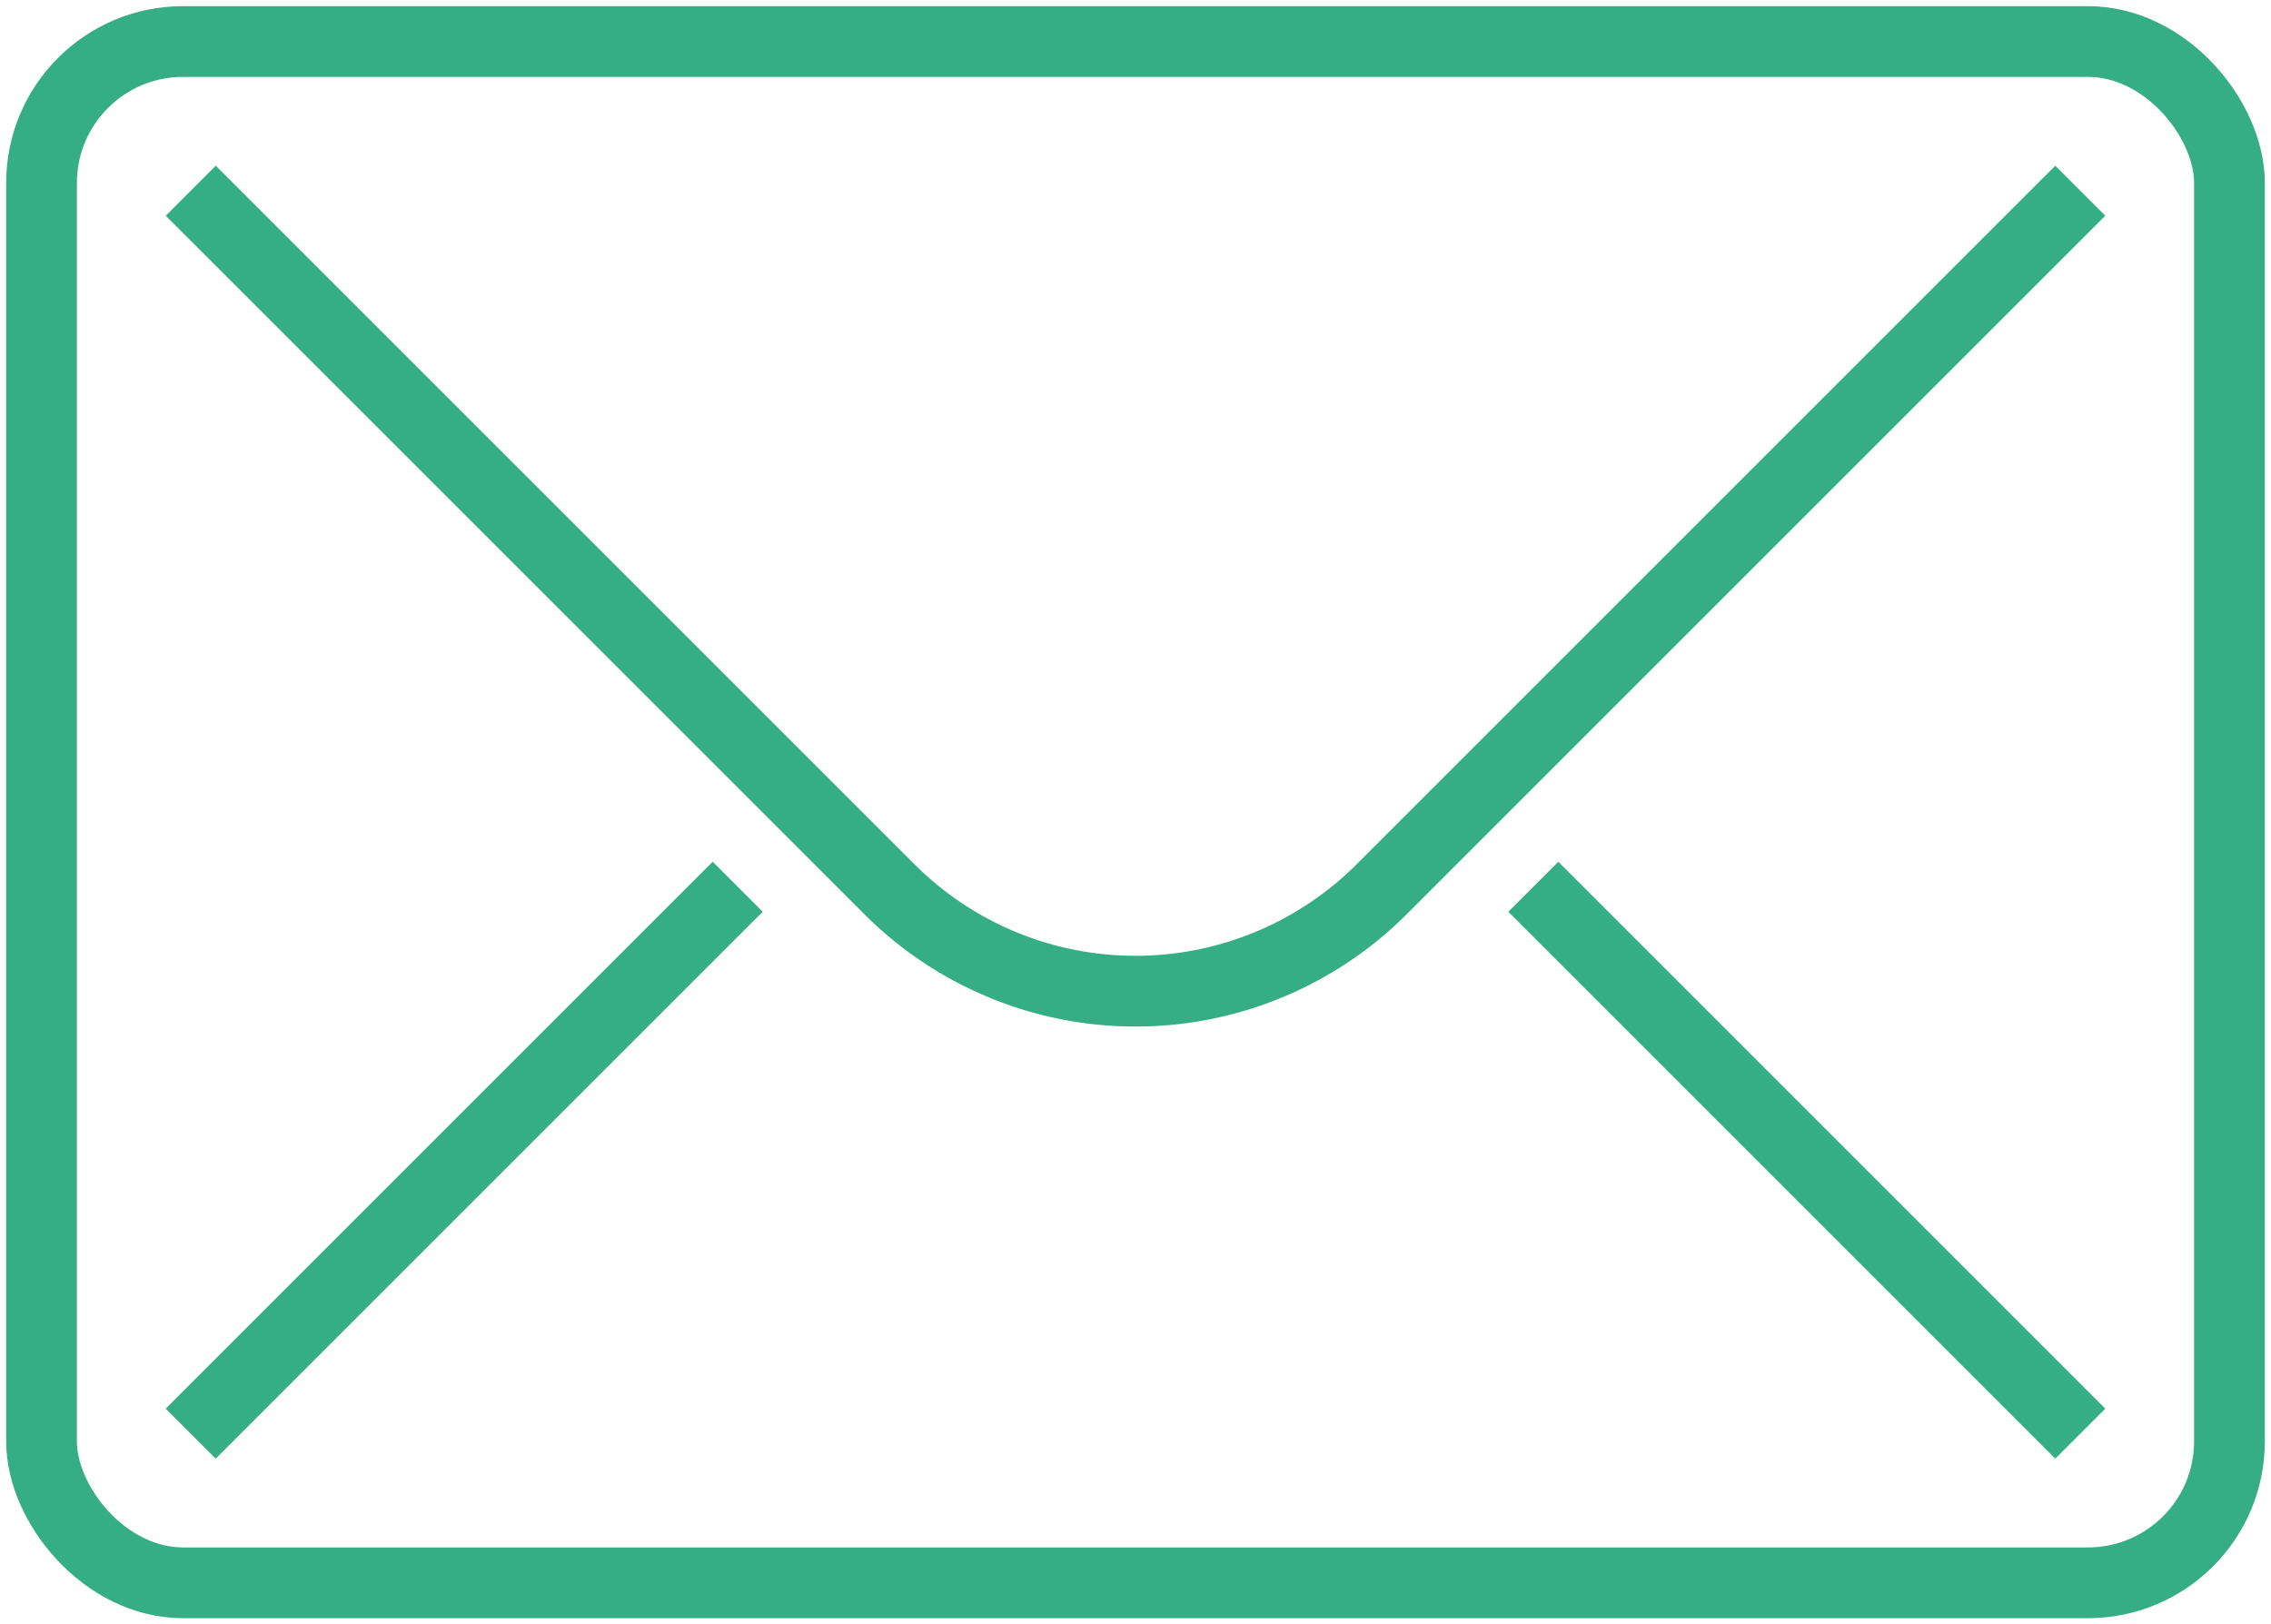 <svg id="Component_22_1" data-name="Component 22 – 1" xmlns="http://www.w3.org/2000/svg" xmlns:xlink="http://www.w3.org/1999/xlink" width="192.6" height="137.776" viewBox="0 0 192.6 137.776">
  <defs>
    <clipPath id="clip-path">
      <rect id="Rectangle_299" data-name="Rectangle 299" width="192.6" height="137.776" fill="none" stroke="#707070" stroke-width="6"/>
    </clipPath>
  </defs>
  <g id="Group_885" data-name="Group 885" clip-path="url(#clip-path)">
    <rect id="Rectangle_298" data-name="Rectangle 298" width="185.555" height="130.732" rx="12" transform="translate(3.522 3.522)" fill="none" stroke="#35ad85" stroke-width="6"/>
    <path id="Path_1056" data-name="Path 1056" d="M219.949,59.7,160.7,118.949a29.52,29.52,0,0,1-41.747,0L59.7,59.7" transform="translate(-43.523 -43.523)" fill="none" stroke="#35ad85" stroke-width="6"/>
    <line id="Line_13" data-name="Line 13" y1="46.389" x2="46.389" transform="translate(16.174 75.214)" fill="none" stroke="#35ad85" stroke-width="6"/>
    <line id="Line_14" data-name="Line 14" x1="46.389" y1="46.389" transform="translate(130.037 75.214)" fill="none" stroke="#35ad85" stroke-width="6"/>
  </g>
</svg>
